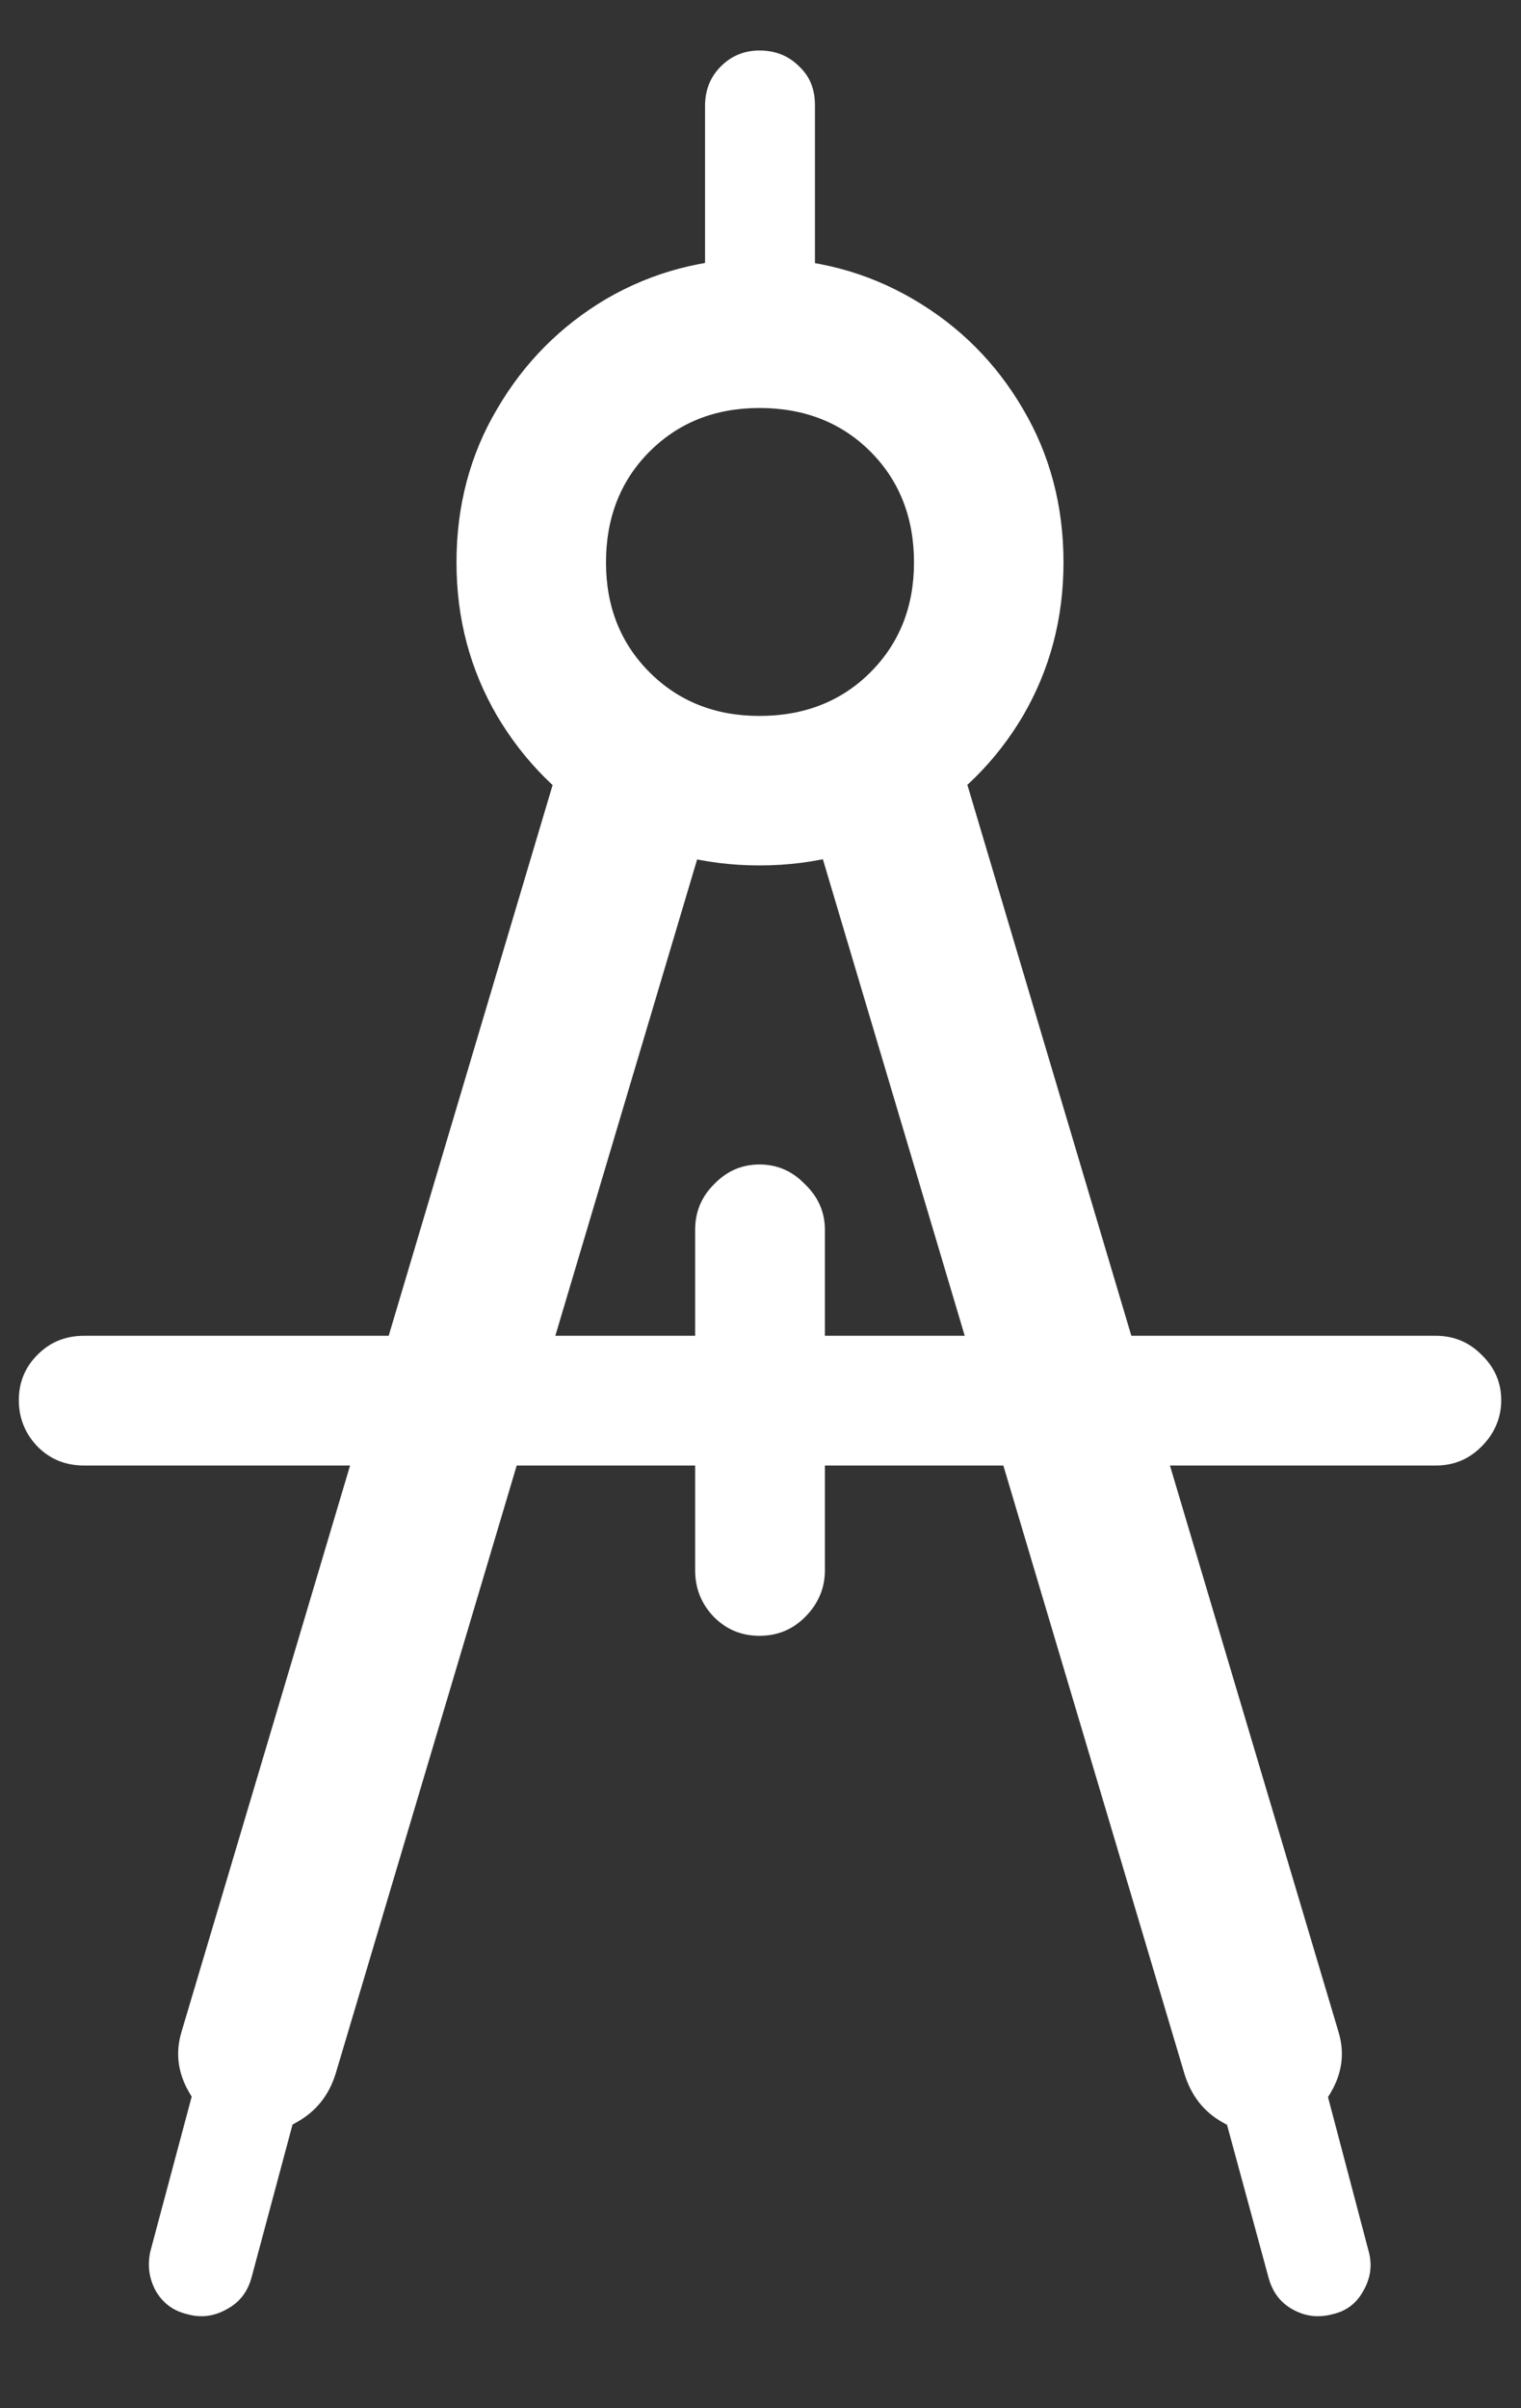 <?xml version="1.0" encoding="UTF-8"?>
<svg xmlns="http://www.w3.org/2000/svg" xmlns:xlink="http://www.w3.org/1999/xlink" width="24" height="38" viewBox="0 0 24 38" version="1.1">
<rect x="0" y="0" width="24" height="38" fill="#333333" stroke="none"/>
<g id="surface1">
<path style=" stroke:none;fill-rule:nonzero;fill:rgb(100%,100%,100%);fill-opacity:1;" d="M 11.125 5.688 L 12.859 5.688 L 12.859 1.656 C 12.859 1.406 12.777 1.203 12.609 1.047 C 12.441 0.879 12.234 0.797 11.984 0.797 C 11.746 0.797 11.543 0.879 11.375 1.047 C 11.207 1.215 11.125 1.422 11.125 1.672 Z M 11.984 13.656 C 12.871 13.656 13.676 13.441 14.406 13.016 C 15.137 12.59 15.715 12.016 16.141 11.297 C 16.566 10.566 16.781 9.762 16.781 8.875 C 16.781 7.98 16.566 7.172 16.141 6.453 C 15.715 5.723 15.137 5.145 14.406 4.719 C 13.676 4.293 12.871 4.078 11.984 4.078 C 11.098 4.078 10.293 4.293 9.562 4.719 C 8.844 5.145 8.27 5.723 7.844 6.453 C 7.418 7.172 7.203 7.98 7.203 8.875 C 7.203 9.762 7.418 10.566 7.844 11.297 C 8.27 12.016 8.844 12.59 9.562 13.016 C 10.293 13.441 11.098 13.656 11.984 13.656 Z M 11.984 11.297 C 11.285 11.297 10.707 11.066 10.25 10.609 C 9.793 10.152 9.562 9.574 9.562 8.875 C 9.562 8.168 9.793 7.582 10.25 7.125 C 10.707 6.668 11.285 6.438 11.984 6.438 C 12.691 6.438 13.277 6.668 13.734 7.125 C 14.191 7.582 14.422 8.168 14.422 8.875 C 14.422 9.574 14.191 10.152 13.734 10.609 C 13.277 11.066 12.691 11.297 11.984 11.297 Z M 11.344 12.406 L 8.891 11.812 L 2.859 32.078 C 2.766 32.402 2.809 32.715 2.984 33.016 C 3.16 33.328 3.418 33.527 3.75 33.609 C 4.082 33.703 4.395 33.66 4.688 33.484 C 4.988 33.316 5.191 33.062 5.297 32.719 Z M 3.531 31.188 L 2.375 35.516 C 2.324 35.734 2.348 35.941 2.453 36.141 C 2.566 36.34 2.734 36.465 2.953 36.516 C 3.172 36.578 3.379 36.551 3.578 36.438 C 3.777 36.332 3.906 36.168 3.969 35.938 L 5.125 31.625 Z M 12.641 12.406 L 18.688 32.719 C 18.793 33.062 18.988 33.316 19.281 33.484 C 19.582 33.66 19.902 33.703 20.234 33.609 C 20.566 33.527 20.824 33.328 21 33.016 C 21.176 32.715 21.219 32.402 21.125 32.078 L 15.094 11.812 Z M 20.453 31.188 L 18.844 31.625 L 20.016 35.938 C 20.078 36.168 20.203 36.332 20.391 36.438 C 20.59 36.551 20.801 36.578 21.031 36.516 C 21.25 36.465 21.41 36.34 21.516 36.141 C 21.629 35.941 21.656 35.734 21.594 35.516 Z M 1.328 21.078 C 1.035 21.078 0.793 21.176 0.594 21.375 C 0.395 21.574 0.297 21.812 0.297 22.094 C 0.297 22.375 0.395 22.621 0.594 22.828 C 0.793 23.027 1.035 23.125 1.328 23.125 L 22.656 23.125 C 22.938 23.125 23.176 23.027 23.375 22.828 C 23.582 22.621 23.688 22.375 23.688 22.094 C 23.688 21.812 23.582 21.574 23.375 21.375 C 23.176 21.176 22.938 21.078 22.656 21.078 Z M 13.016 19.406 C 13.016 19.125 12.91 18.887 12.703 18.688 C 12.504 18.48 12.266 18.375 11.984 18.375 C 11.703 18.375 11.465 18.48 11.266 18.688 C 11.066 18.887 10.969 19.125 10.969 19.406 L 10.969 24.781 C 10.969 25.062 11.066 25.309 11.266 25.516 C 11.465 25.715 11.703 25.812 11.984 25.812 C 12.266 25.812 12.504 25.715 12.703 25.516 C 12.91 25.309 13.016 25.062 13.016 24.781 Z M 13.016 19.406 "/>
</g>
</svg>
